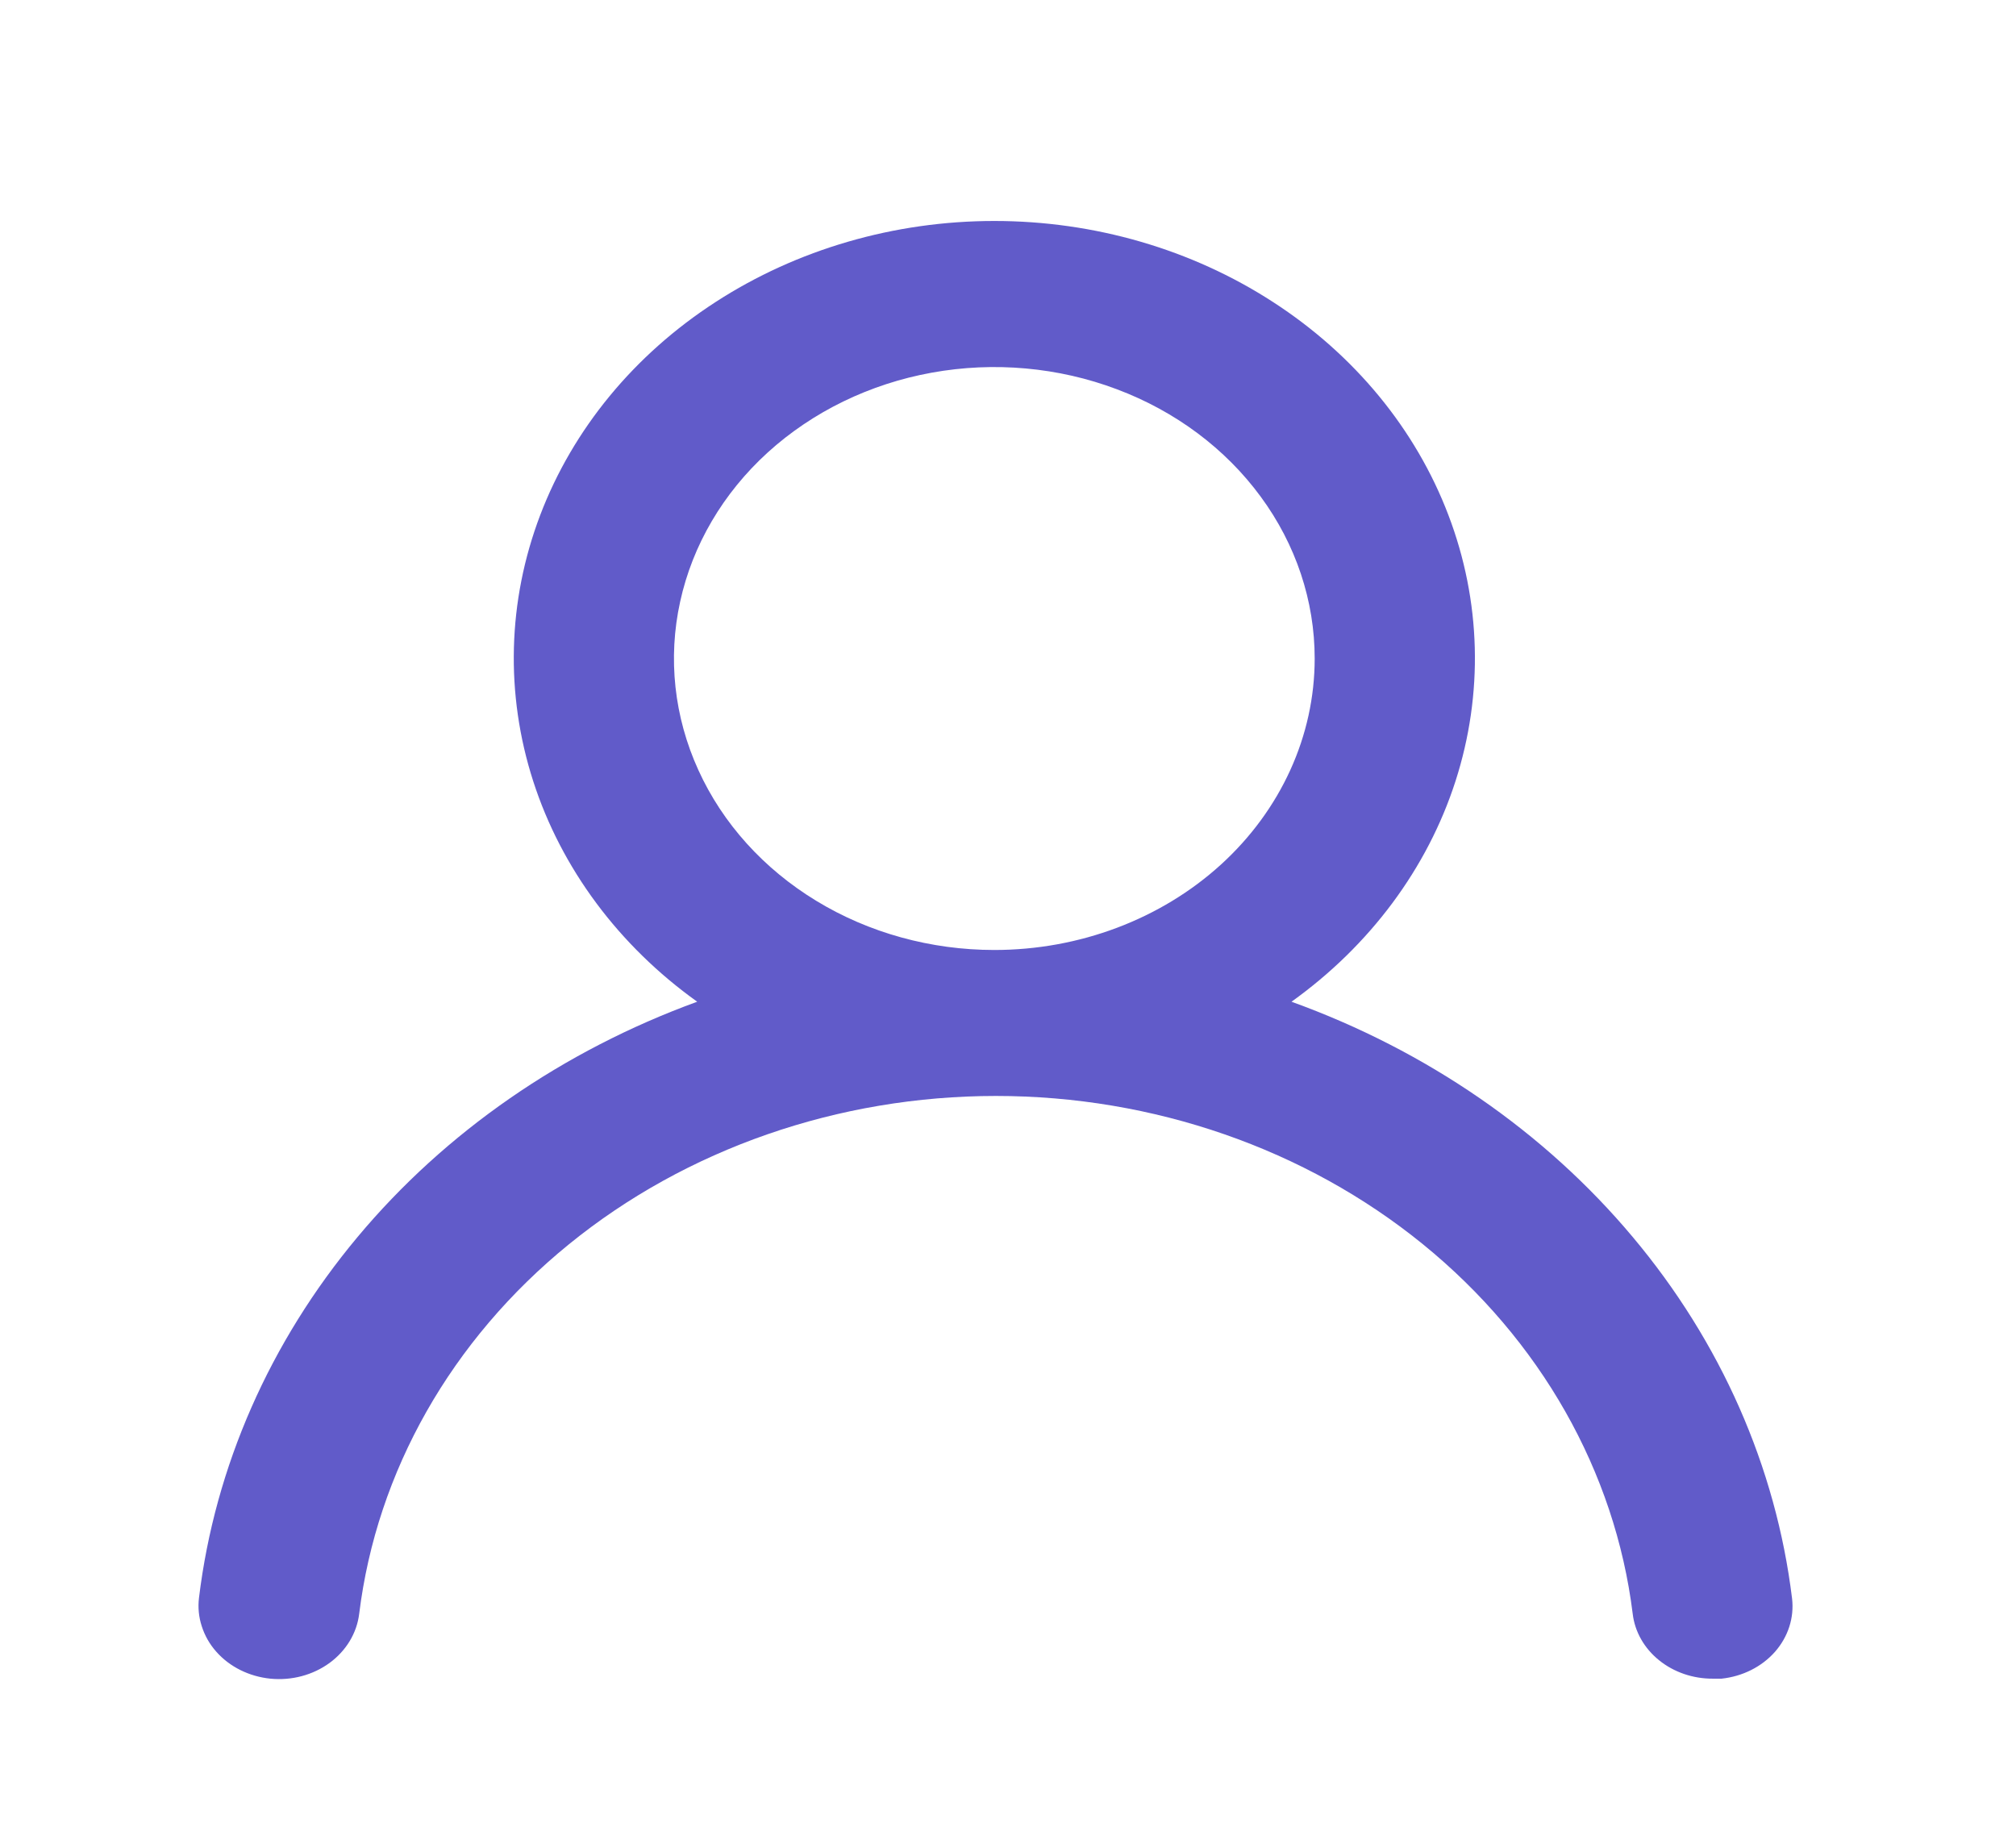 <svg width="24" height="22" viewBox="0 0 24 22" fill="none" xmlns="http://www.w3.org/2000/svg">
<path d="M15.375 11.927C16.309 11.258 16.992 10.34 17.327 9.302C17.662 8.263 17.633 7.156 17.243 6.133C16.854 5.11 16.124 4.223 15.155 3.596C14.187 2.968 13.027 2.631 11.837 2.631C10.648 2.631 9.488 2.968 8.519 3.596C7.55 4.223 6.82 5.11 6.431 6.133C6.042 7.156 6.013 8.263 6.348 9.302C6.683 10.34 7.365 11.258 8.3 11.927C6.698 12.511 5.3 13.479 4.256 14.729C3.212 15.979 2.559 17.463 2.369 19.024C2.355 19.138 2.366 19.253 2.402 19.363C2.437 19.473 2.495 19.576 2.574 19.665C2.733 19.846 2.965 19.961 3.218 19.987C3.471 20.012 3.724 19.945 3.923 19.8C4.121 19.655 4.248 19.445 4.276 19.215C4.485 17.519 5.374 15.952 6.773 14.815C8.171 13.678 9.981 13.049 11.856 13.049C13.732 13.049 15.542 13.678 16.94 14.815C18.338 15.952 19.227 17.519 19.437 19.215C19.462 19.428 19.574 19.625 19.75 19.767C19.926 19.91 20.154 19.988 20.39 19.987H20.495C20.745 19.96 20.973 19.846 21.131 19.667C21.288 19.488 21.361 19.26 21.334 19.032C21.143 17.468 20.487 15.979 19.437 14.728C18.388 13.476 16.983 12.508 15.375 11.927ZM11.837 11.311C11.083 11.311 10.345 11.108 9.718 10.726C9.091 10.345 8.602 9.803 8.314 9.169C8.025 8.535 7.949 7.837 8.097 7.164C8.244 6.491 8.607 5.872 9.14 5.387C9.674 4.902 10.353 4.571 11.093 4.437C11.833 4.303 12.6 4.372 13.297 4.635C13.994 4.897 14.589 5.342 15.008 5.913C15.428 6.484 15.651 7.155 15.651 7.841C15.651 8.761 15.249 9.644 14.534 10.295C13.819 10.945 12.849 11.311 11.837 11.311Z" fill="#615BC9"/>
</svg>
